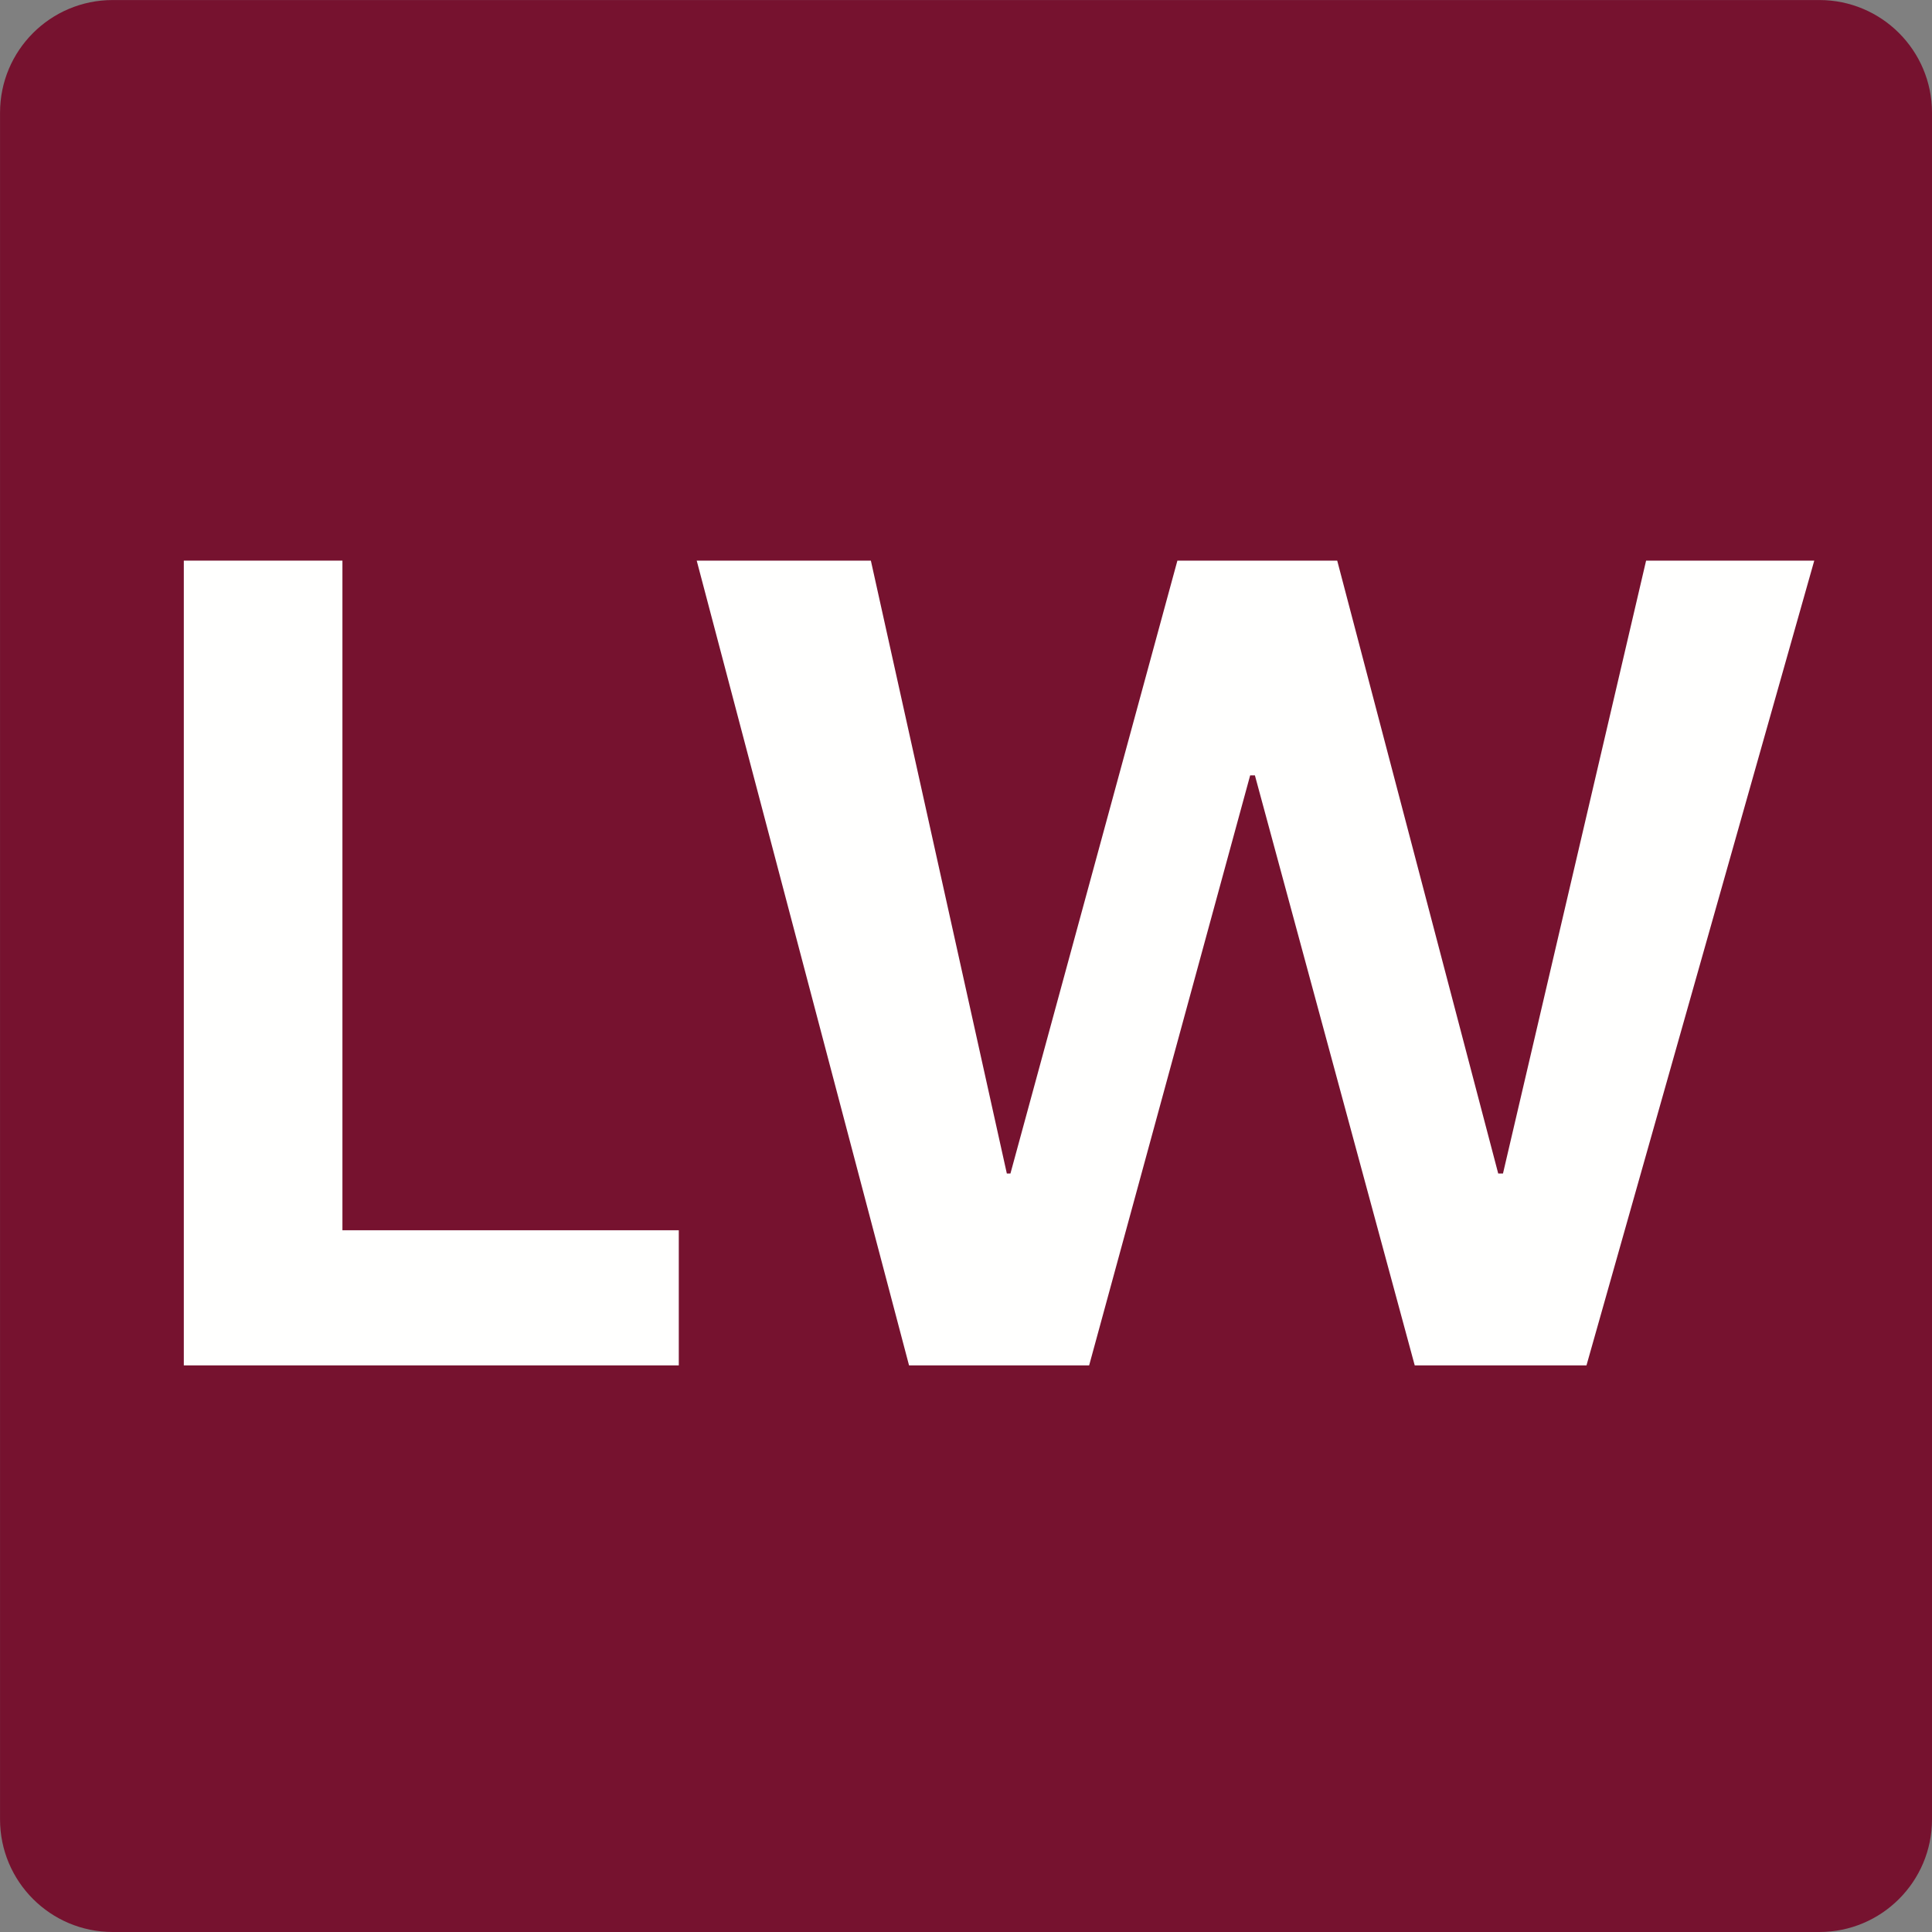 <svg height="50" viewBox="0 0 50 50" width="50" xmlns="http://www.w3.org/2000/svg"><rect x="0" y="0" width="50" height="50" fill="#808080" stroke="none"/><g fill="none" fill-rule="evenodd"><path d="m47.084 50h-44.167c-1.611 0-2.916-1.305-2.916-2.916v-44.167c0-1.611 1.305-2.916 2.916-2.916h44.167c1.611 0 2.916 1.305 2.916 2.916v44.167c0 1.611-1.305 2.916-2.916 2.916" fill="#76122f"/><g fill="#fffffe"><path d="m17.567 35.336v-3.497h-8.705v-17.33h-4.105v20.827z"/><path d="m46.953 14.509h-4.352l-3.704 15.862h-.123l-4.167-15.862h-4.136l-4.321 15.862h-.093l-3.519-15.862h-4.507l5.495 20.827h4.661l4.167-15.269h.123l4.136 15.269h4.445z"/></g></g></svg>